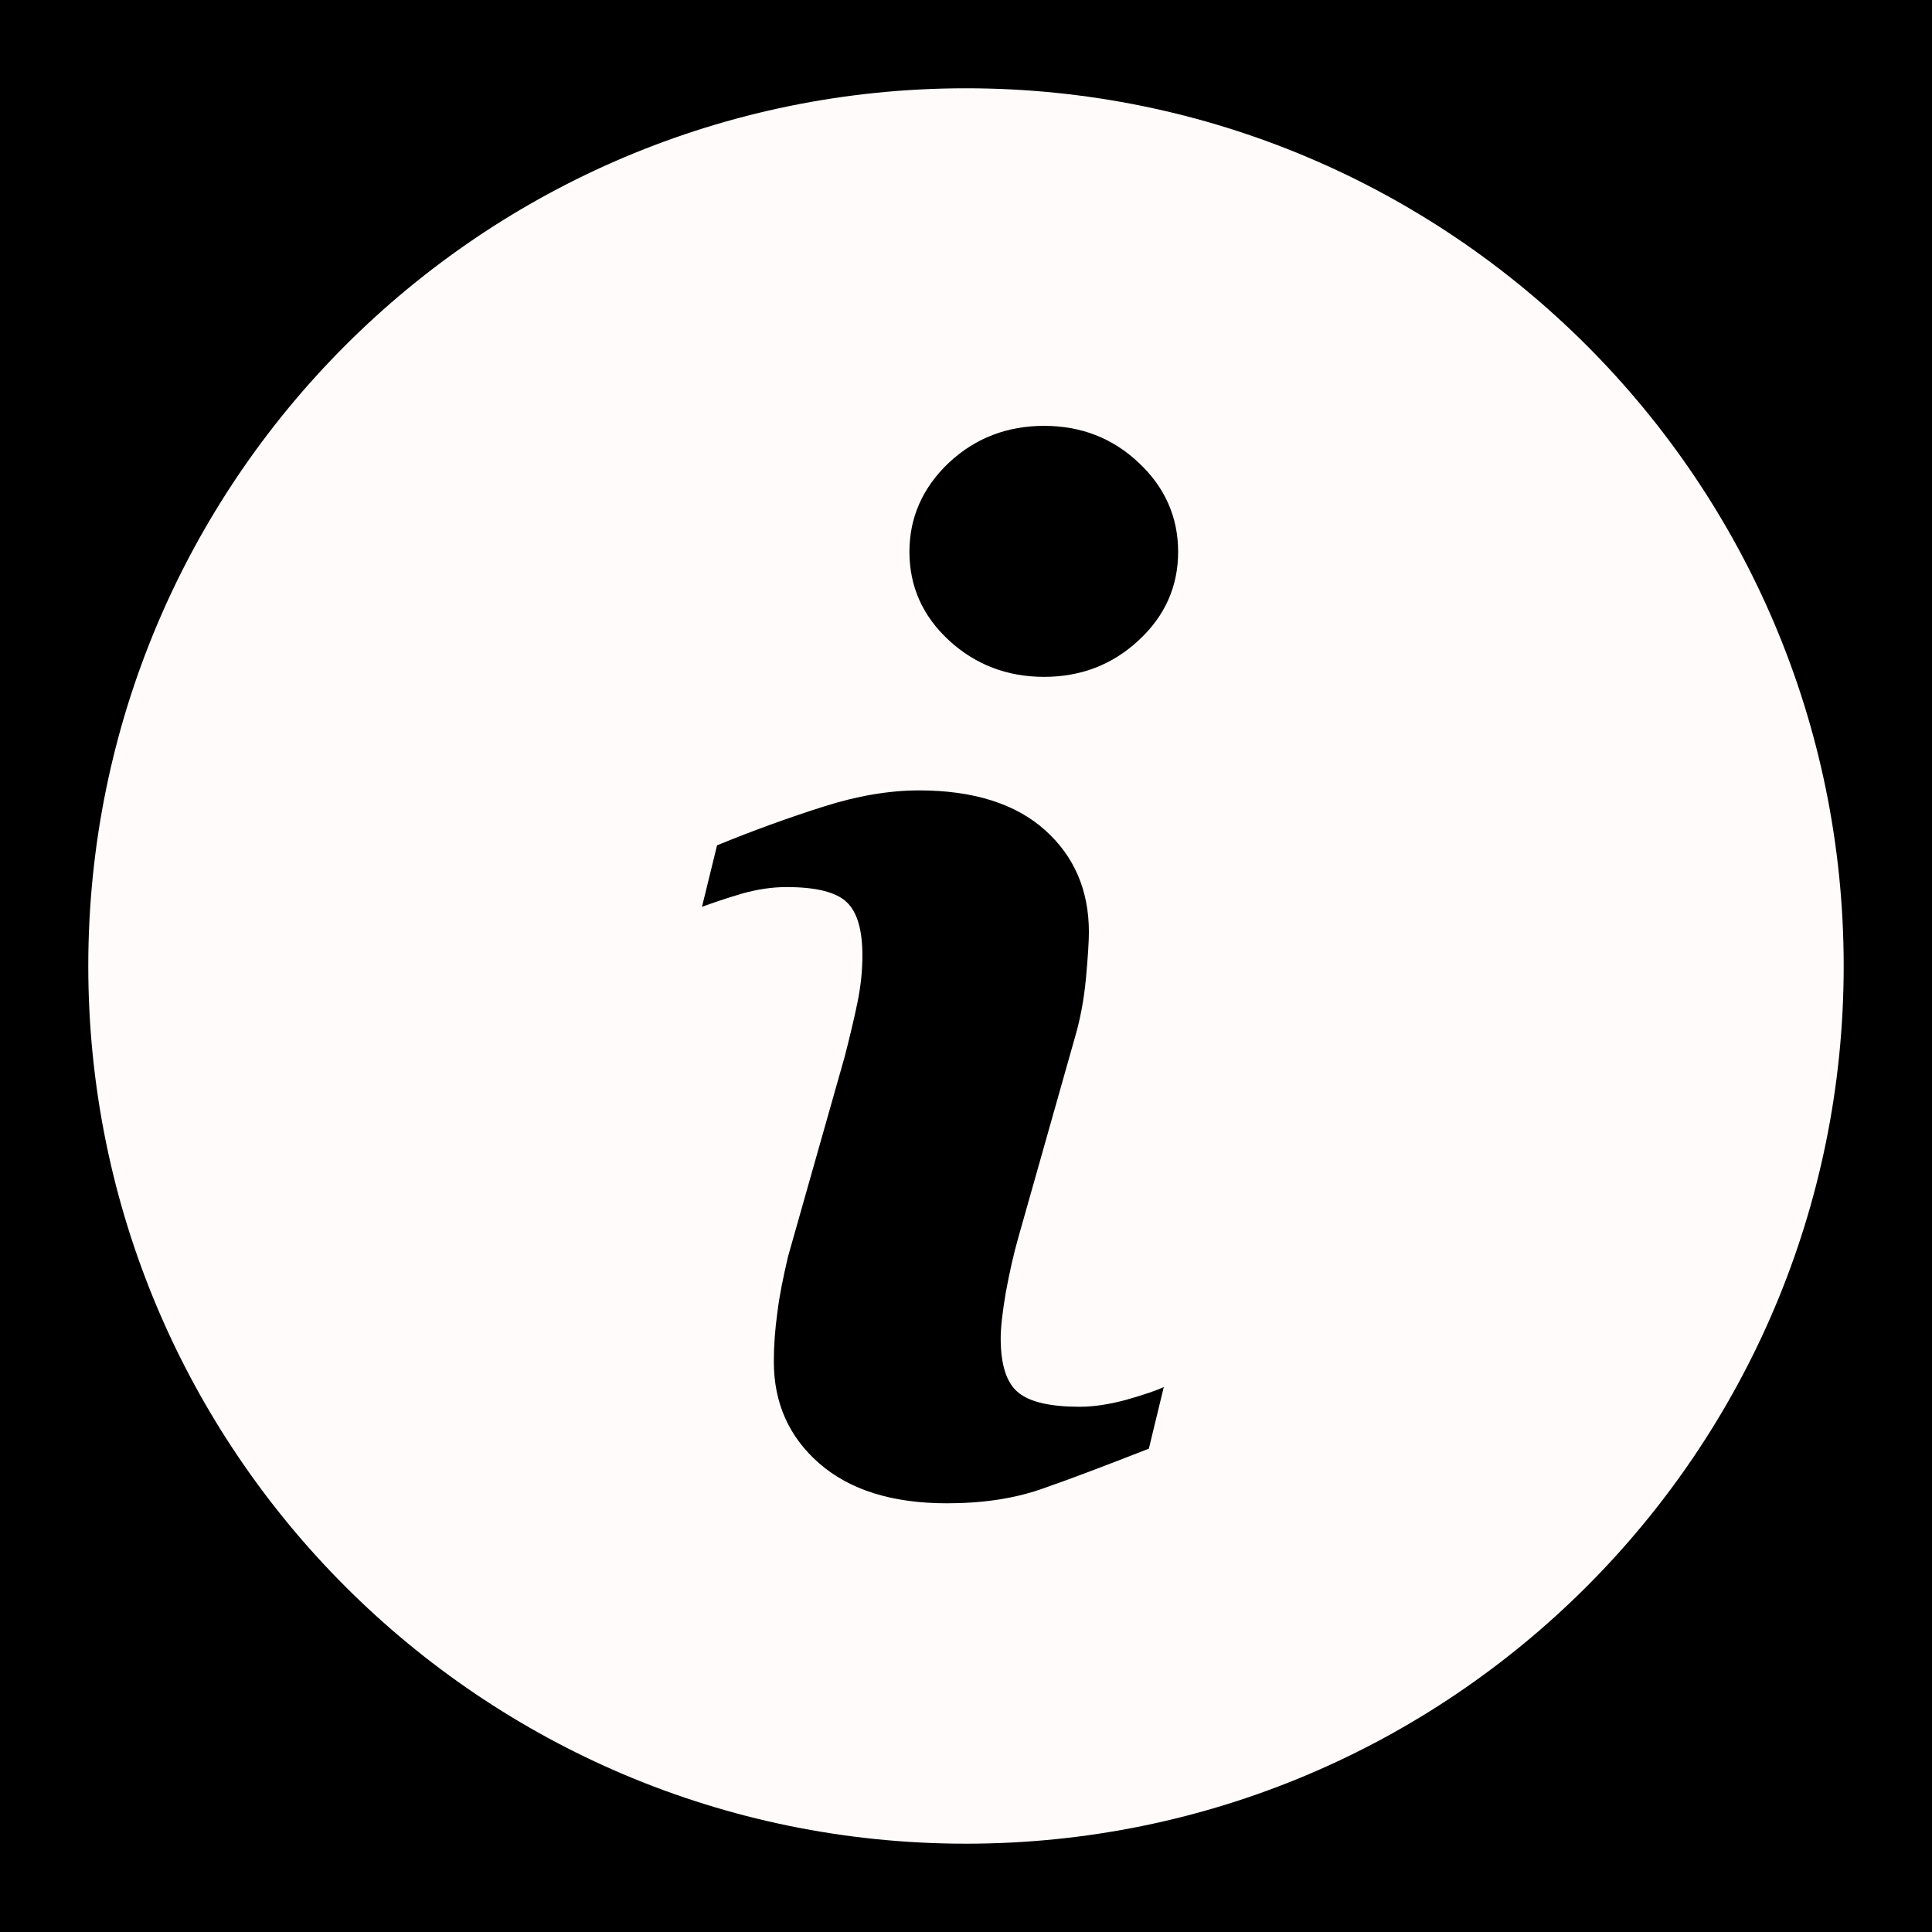 <svg xmlns="http://www.w3.org/2000/svg" xmlns:xlink="http://www.w3.org/1999/xlink" viewBox="0,0,256,256" width="16px" height="16px" fill-rule="nonzero"><g fill="#000000" fill-rule="nonzero" stroke="none" stroke-width="1" stroke-linecap="butt" stroke-linejoin="miter" stroke-miterlimit="10" stroke-dasharray="" stroke-dashoffset="0" font-family="none" font-weight="none" font-size="none" text-anchor="none" style="mix-blend-mode: normal"><path d="M0,256v-256h256v256z" id="bgRectangle"></path></g><g fill="#fffbfb" fill-rule="nonzero" stroke="none" stroke-width="1" stroke-linecap="butt" stroke-linejoin="miter" stroke-miterlimit="10" stroke-dasharray="" stroke-dashoffset="0" font-family="none" font-weight="none" font-size="none" text-anchor="none" style="mix-blend-mode: normal"><g transform="scale(9.846,9.846)"><path d="M13,1.188c-6.523,0 -11.812,5.289 -11.812,11.812c0,6.523 5.289,11.812 11.812,11.812c6.523,0 11.812,-5.289 11.812,-11.812c0,-6.523 -5.289,-11.812 -11.812,-11.812zM15.461,19.496c-0.609,0.238 -1.094,0.422 -1.457,0.547c-0.363,0.125 -0.781,0.188 -1.262,0.188c-0.734,0 -1.309,-0.18 -1.719,-0.539c-0.406,-0.355 -0.609,-0.812 -0.609,-1.367c0,-0.215 0.016,-0.434 0.047,-0.656c0.027,-0.227 0.078,-0.477 0.145,-0.762l0.762,-2.688c0.066,-0.258 0.125,-0.5 0.172,-0.73c0.047,-0.23 0.066,-0.441 0.066,-0.633c0,-0.34 -0.07,-0.582 -0.211,-0.715c-0.145,-0.137 -0.414,-0.203 -0.812,-0.203c-0.195,0 -0.398,0.031 -0.605,0.09c-0.207,0.062 -0.383,0.121 -0.531,0.176l0.203,-0.828c0.496,-0.203 0.973,-0.375 1.43,-0.52c0.453,-0.145 0.887,-0.219 1.289,-0.219c0.73,0 1.297,0.18 1.691,0.531c0.395,0.352 0.594,0.812 0.594,1.375c0,0.117 -0.012,0.324 -0.039,0.617c-0.027,0.293 -0.078,0.562 -0.152,0.812l-0.758,2.68c-0.062,0.215 -0.117,0.461 -0.168,0.734c-0.047,0.273 -0.07,0.484 -0.07,0.625c0,0.355 0.078,0.602 0.238,0.73c0.156,0.129 0.434,0.191 0.828,0.191c0.184,0 0.391,-0.031 0.625,-0.094c0.23,-0.066 0.398,-0.121 0.504,-0.172zM15.324,8.617c-0.352,0.328 -0.777,0.492 -1.273,0.492c-0.496,0 -0.926,-0.164 -1.281,-0.492c-0.355,-0.328 -0.531,-0.727 -0.531,-1.191c0,-0.465 0.18,-0.867 0.531,-1.199c0.355,-0.332 0.785,-0.496 1.281,-0.496c0.496,0 0.922,0.164 1.273,0.496c0.355,0.332 0.531,0.734 0.531,1.199c0,0.465 -0.176,0.863 -0.531,1.191z"></path></g></g></svg>
